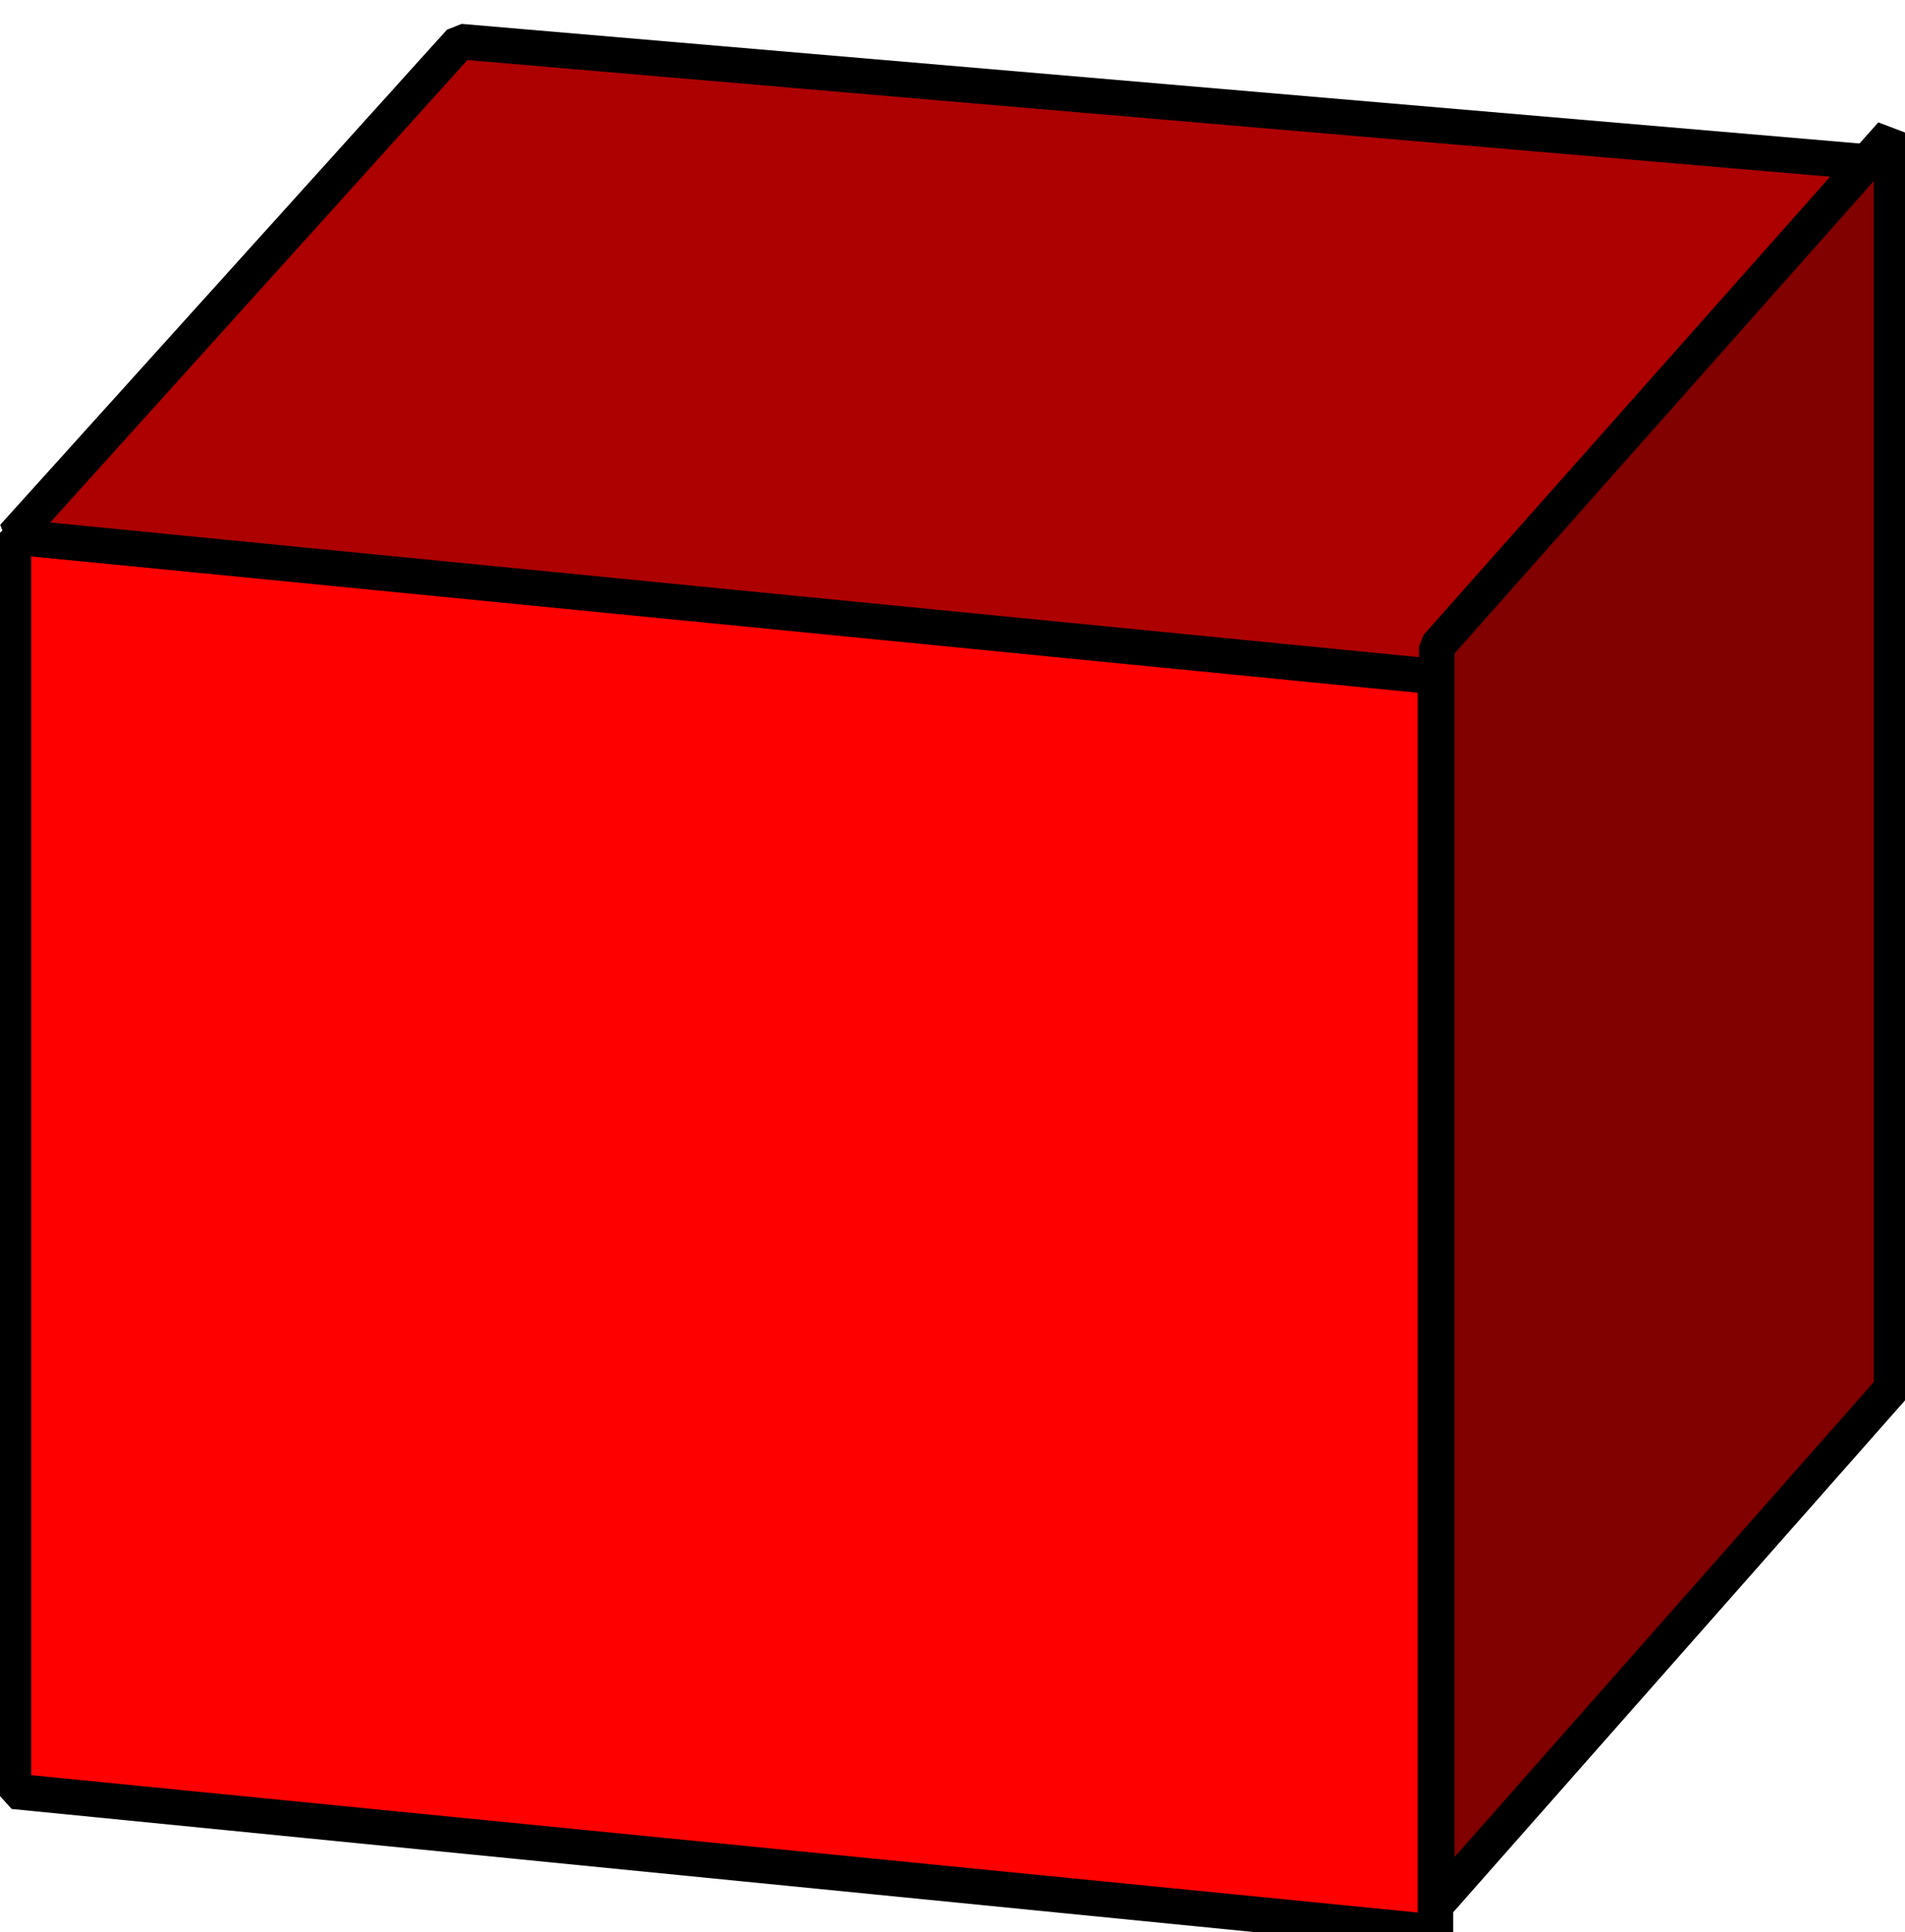 <?xml version="1.0" encoding="UTF-8"?>
<svg width="14.2mm" height="14.4mm" version="1.1" viewBox="0 0 14.2 14.4" xmlns="http://www.w3.org/2000/svg">
 <g transform="translate(-12 -102)" stroke="#000" stroke-linejoin="bevel" stroke-width=".265">
  <path d="m12.1 106 10.6 1.03v9.37l-10.6-1.05z" fill="#f00" style="paint-order:normal"/>
  <path d="m12.1 106 3.33-3.69 10.6 0.907-3.39 3.82z" fill="#ad0000" style="paint-order:normal"/>
  <path d="m26.1 103v9.35l-3.39 3.84v-9.37z" fill="#810000" style="paint-order:normal"/>
 </g>
</svg>
